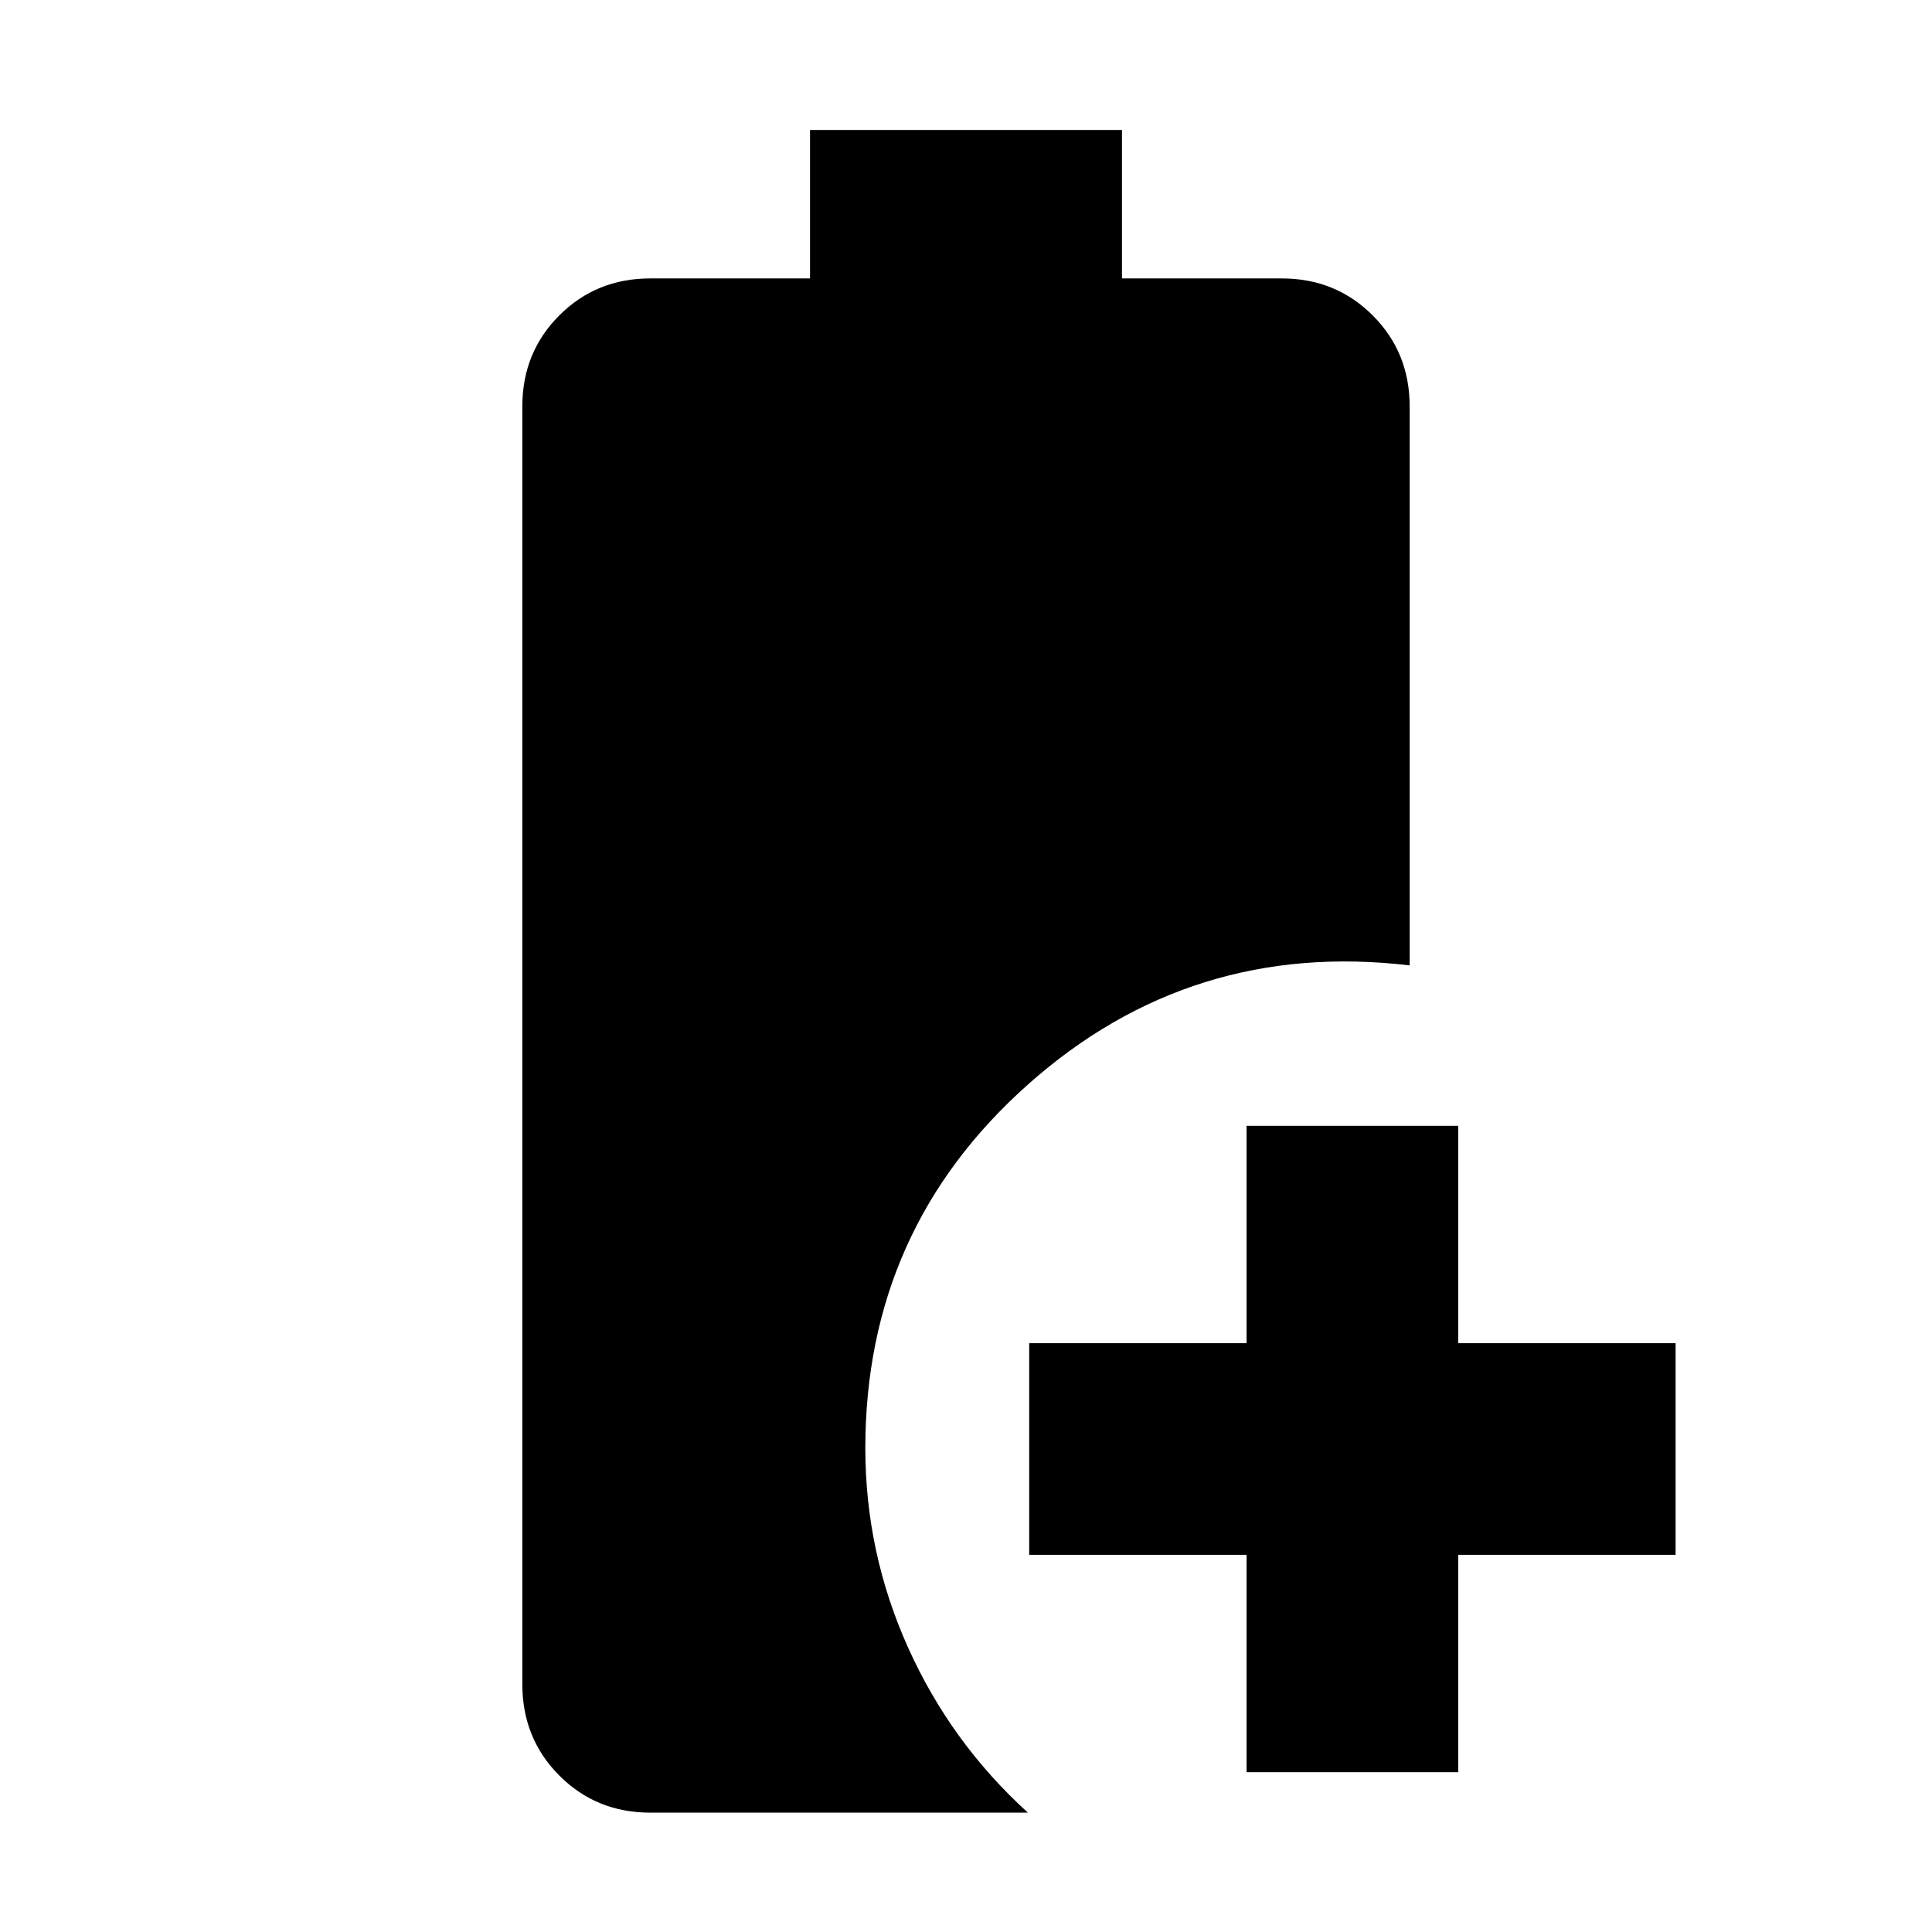 <svg xmlns="http://www.w3.org/2000/svg" height="20" viewBox="0 96 960 960" width="20"><path d="M619.413 976.587v-108h-108V763.413h108v-108h105.174v108h108v105.174h-108v108H619.413ZM323.13 996.696q-26.839 0-45.213-18.443-18.374-18.443-18.374-45.383V297.935q0-26.839 18.374-45.213 18.374-18.374 45.213-18.374h79.37v-73.761h155v73.761h79.37q26.839 0 45.213 18.374 18.374 18.374 18.374 45.213v277.761q-108.587-12.87-189.533 59.062-80.946 71.931-80.946 180.821 0 51.865 21.242 99.091 21.241 47.226 59.541 82.026H323.13Z"/></svg>
